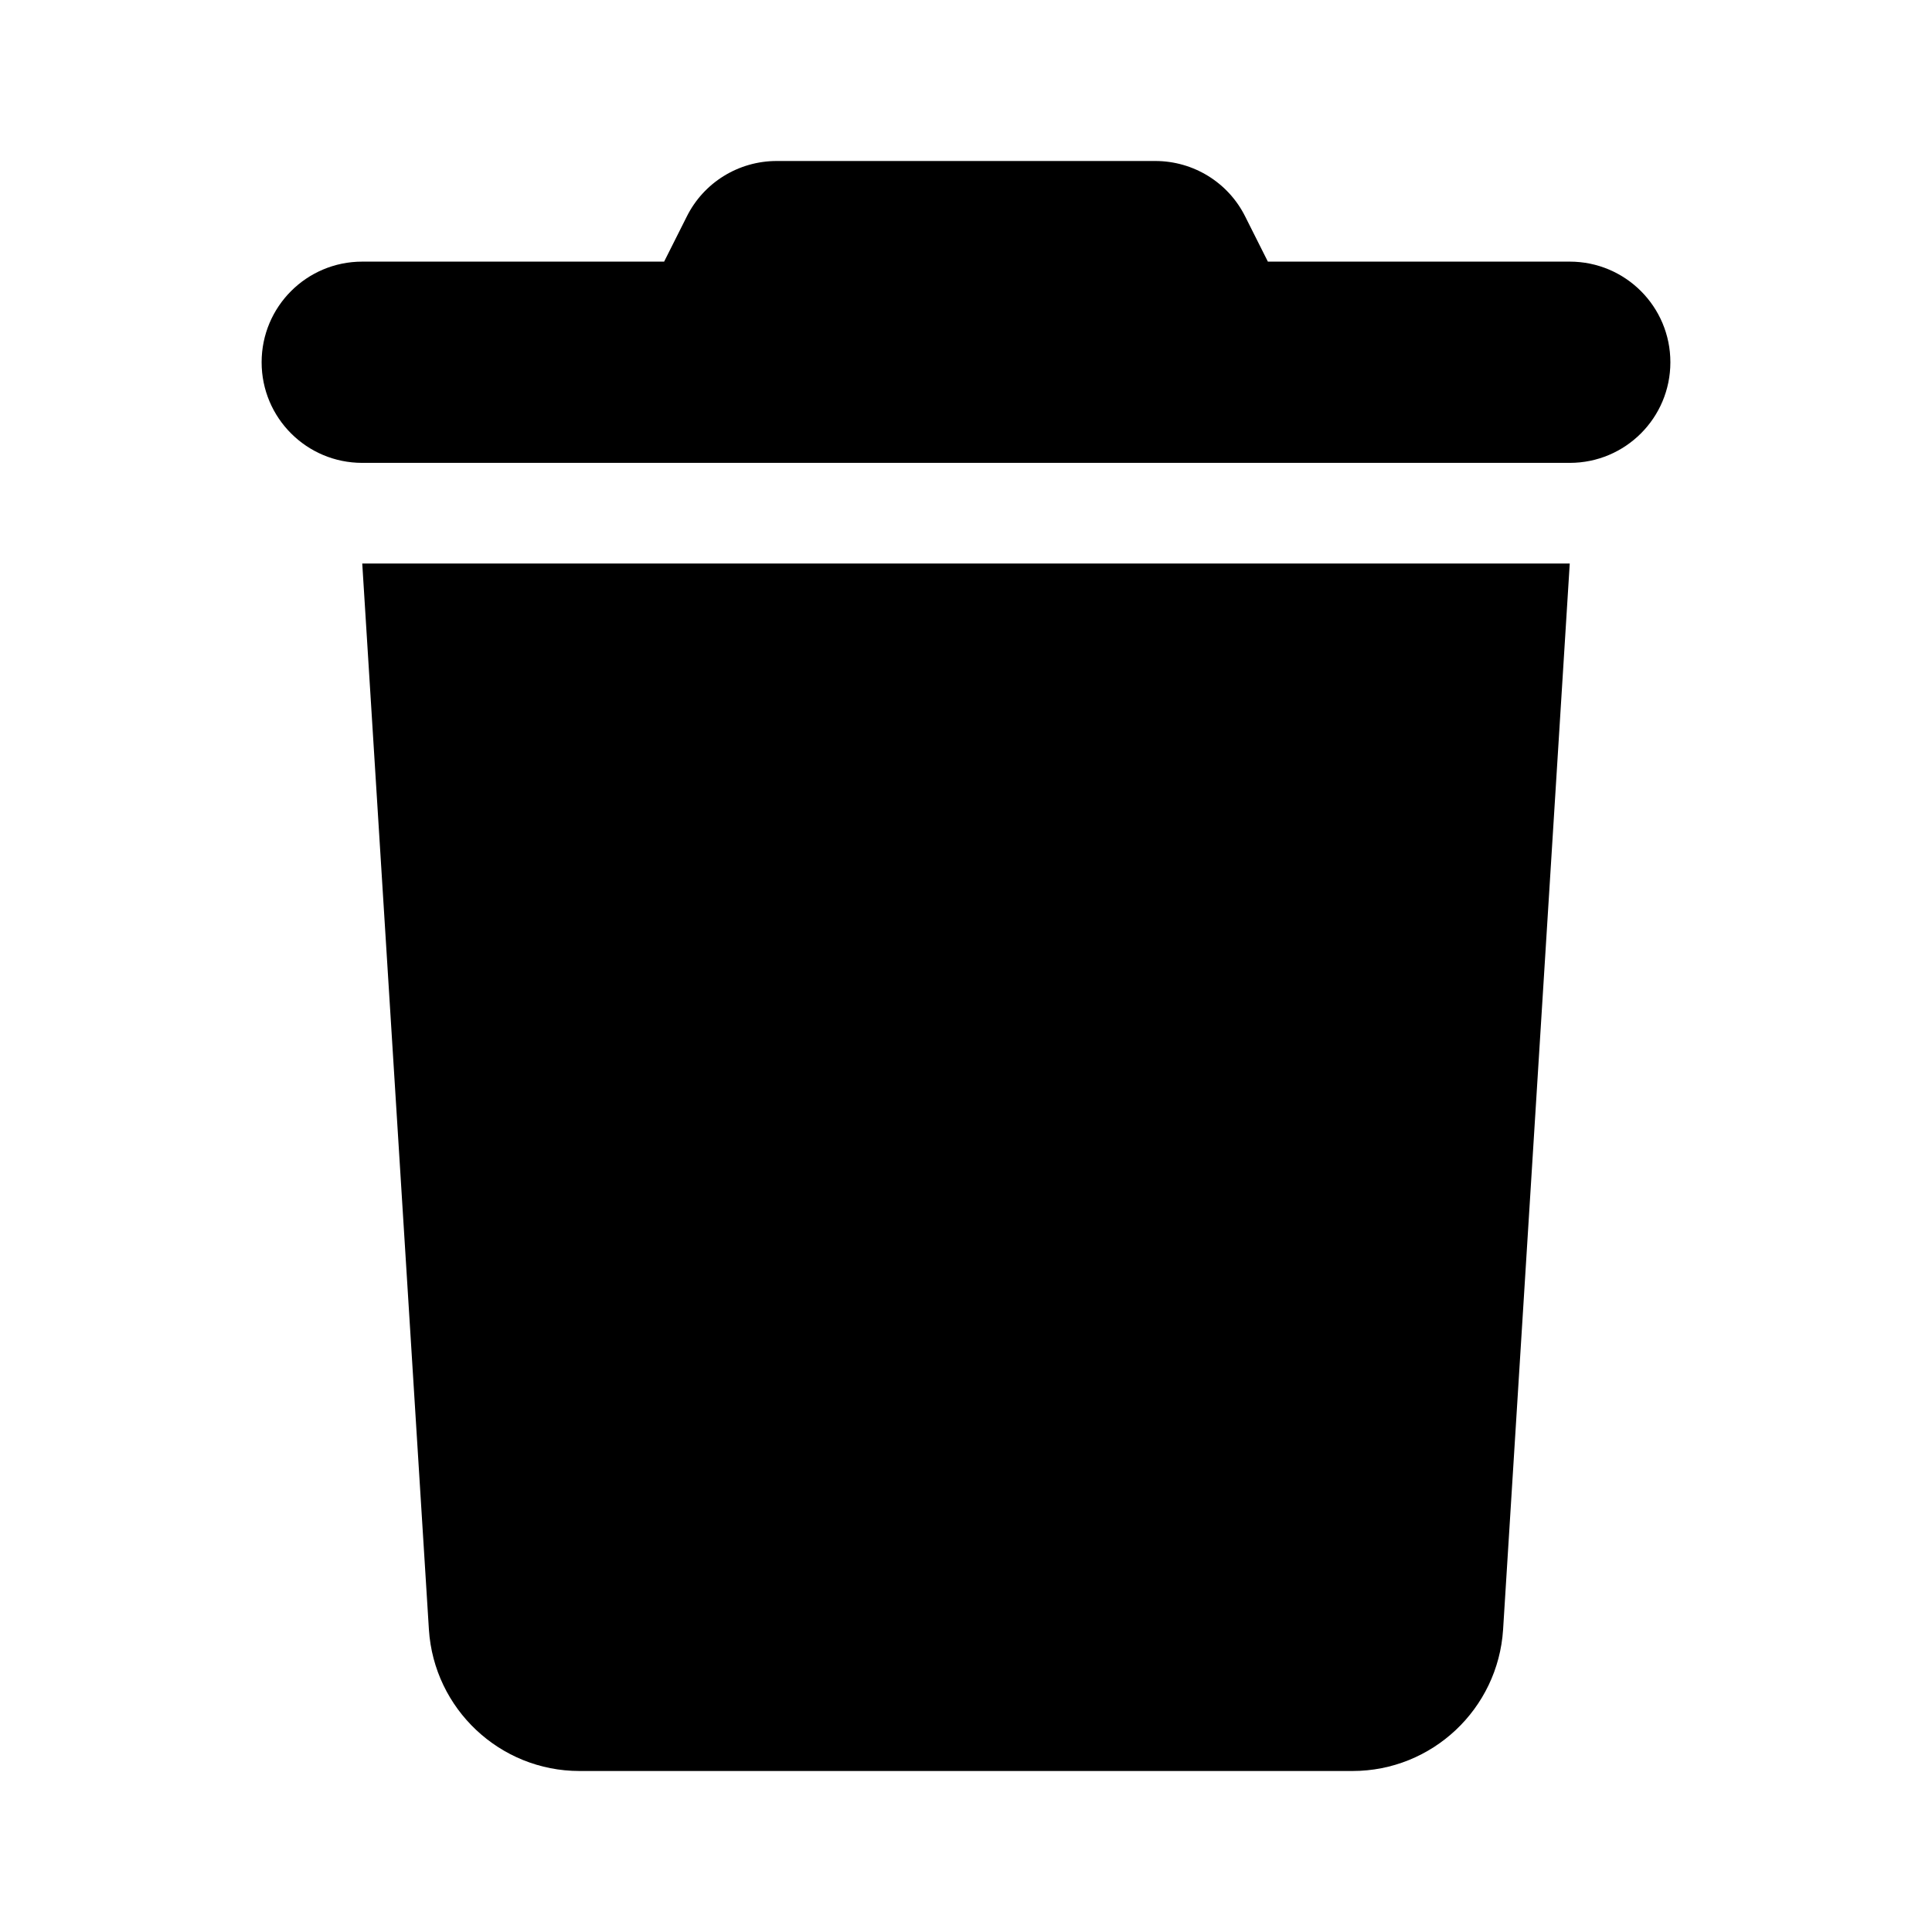 <svg width="24" height="24" viewBox="0 0 24 24" fill="none" xmlns="http://www.w3.org/2000/svg">
<path d="M8.531 2.691L8.25 3.25H4.5C3.809 3.25 3.25 3.809 3.25 4.5C3.25 5.191 3.809 5.75 4.5 5.75H19.5C20.191 5.75 20.75 5.191 20.75 4.5C20.75 3.809 20.191 3.25 19.5 3.25H15.75L15.469 2.691C15.258 2.266 14.824 2 14.352 2H9.648C9.176 2 8.742 2.266 8.531 2.691ZM19.5 7H4.5L5.328 20.242C5.391 21.23 6.211 22 7.199 22H16.801C17.789 22 18.609 21.23 18.672 20.242L19.5 7Z" fill="#000"/>
</svg>


